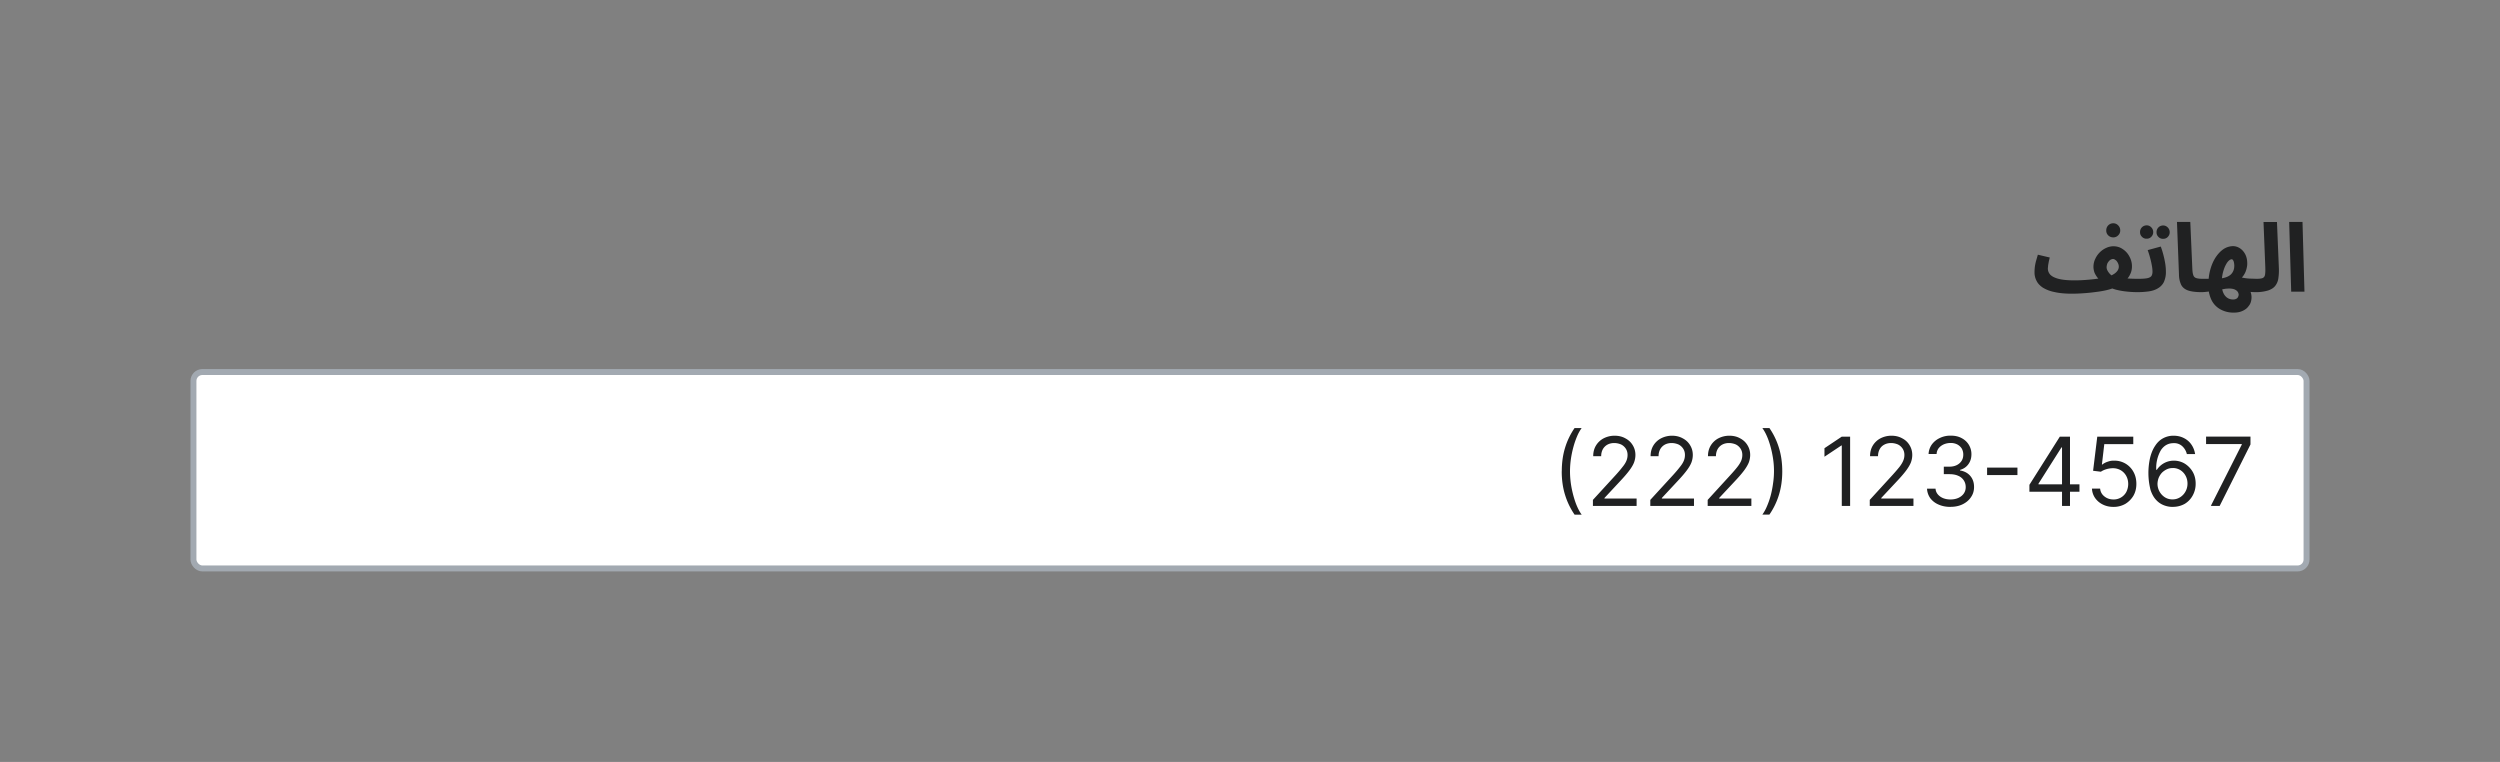 <?xml version="1.0" encoding="UTF-8"?>
<svg xmlns="http://www.w3.org/2000/svg" width="420" height="128" fill="none" viewBox="0 0 420 128">
	<rect x="0" y="0" width="420" height="128" fill="#808080" stroke="none"/>
	<path fill="#202122" d="m348.07 49.34.42-2.24q.99 0 1.89-.07a30 30 0 0 0 1.64-.16 19 19 0 0 0 2.21-.41 4 4 0 0 0 .93-.44 2 2 0 0 0 .6-.57 1.2 1.2 0 0 0 .12-1.09 2 2 0 0 0-.22-.42 1 1 0 0 0-.32-.3.6.6 0 0 0-.37-.13 1 1 0 0 0-.51.2 2 2 0 0 0-.4.5 2 2 0 0 0-.15.7q0 .27.16.57a2.5 2.5 0 0 0 1.14 1.07l-2.13.82-.67-.69a4 4 0 0 1-.51-.82 3 3 0 0 1-.2-1q0-.75.3-1.36a3.7 3.7 0 0 1 1.86-1.86 3 3 0 0 1 1.16-.27q.92 0 1.63.5.7.47 1.1 1.24a3.4 3.4 0 0 1 .42 1.62q0 .75-.3 1.34a3 3 0 0 1-.77 1.04q-.48.44-1.08.77a9 9 0 0 1-1.16.58q-.42.17-1.16.33a17 17 0 0 1-1.66.27 26 26 0 0 1-1.95.2 26 26 0 0 1-2.02.08m11.04-.26q-.93 0-1.82-.1a12 12 0 0 1-1.67-.28 7 7 0 0 1-1.3-.47l1.1-1.73q.48.14 1.12.21a26 26 0 0 0 2.73.13q.6 0 .87.32.27.3.27.77 0 .49-.34.83-.33.32-.96.32m-11.04.26q-1.73 0-2.93-.28a6 6 0 0 1-1.93-.73q-.75-.5-1.07-1.15a3 3 0 0 1-.34-1.44 7 7 0 0 1 .3-2.05l.26-.9 2 .47-.15.62-.12.66-.05.56q0 .6.41 1.05.44.45 1.41.7.98.25 2.63.25l.32 1.72zm6.96-9.46q-.5 0-.85-.34a1.1 1.1 0 0 1-.33-.83q0-.5.33-.85.36-.35.85-.35.48 0 .82.35.35.36.35.85 0 .5-.35.83a1.1 1.1 0 0 1-.82.34m4.05 9.2.16-2.24q.96 0 1.48-.1.5-.1.7-.35.2-.26.2-.77a6 6 0 0 0-.12-1.07 13 13 0 0 0-.3-1.3 13 13 0 0 0-.39-1.23l2.2-.6a13 13 0 0 1 .4 1.26q.2.72.33 1.49.13.75.13 1.45a4 4 0 0 1-.35 1.78 2.5 2.5 0 0 1-1 1.04q-.62.38-1.5.51a14 14 0 0 1-1.94.13m4.34-8.96a1 1 0 0 1-.8-.32 1 1 0 0 1-.32-.78 1.1 1.1 0 0 1 1.12-1.14q.44 0 .77.34.32.33.32.8 0 .45-.32.78a1 1 0 0 1-.77.32m-2.77-.02a1 1 0 0 1-.8-.32 1 1 0 0 1-.32-.78 1.1 1.1 0 0 1 1.12-1.14q.45 0 .77.34.32.33.32.8 0 .45-.32.78a1 1 0 0 1-.77.32m9.2 8.98q-1.47 0-2.3-.3-.8-.3-1.12-.95a4 4 0 0 1-.36-1.65l-.34-8.9h2.24l.34 7.83q.03.74.16 1.1.12.38.48.5.36.13 1.07.13.6 0 .86.32.27.3.27.77 0 .49-.33.83-.35.32-.96.32m5.36 3.44a4.5 4.5 0 0 1-2.1-.5 3.6 3.6 0 0 1-1.54-1.52 5.4 5.4 0 0 1-.57-2.64q0-1.43.33-2.6.34-1.2.92-2.07.6-.88 1.32-1.36a3 3 0 0 1 1.56-.48q.6 0 1.15.35t.9 1 .35 1.6q0 .5-.21 1.15a3.3 3.3 0 0 1-2.18 2.11l.39-1.26a8 8 0 0 0 2.33.5l1.25.04q.61 0 .86.32.28.3.28.77 0 .49-.34.83-.33.32-.96.32-.45 0-1.02-.05l-1.1-.13a9 9 0 0 1-.9-.17l1.74-.4q.37.45.5.99.14.56.03 1.12a2 2 0 0 1-.47 1.02q-.34.48-.99.77-.62.3-1.53.29m-5.38-3.44.16-2.24h1.54l.17 2.03a9 9 0 0 1-1 .15 7 7 0 0 1-.87.06m5.31 1.23a1 1 0 0 0 .53-.11.6.6 0 0 0 .3-.29 1 1 0 0 0 .12-.4 1 1 0 0 0-.13-.43q-.13-.24-.48-.42t-1.01-.19l-.53.03-.59.1-.66.13.08-1.92a5 5 0 0 0 1.1-.2q.47-.15.8-.41.33-.27.5-.66.18-.37.18-.9 0-.24-.05-.49a1 1 0 0 0-.14-.41q-.1-.18-.24-.18-.25 0-.55.29-.28.29-.54.83-.25.53-.43 1.28a8 8 0 0 0-.16 1.65q0 .76.16 1.3.16.5.43.81t.6.45q.36.15.71.14m3.78-1.23.16-2.24q.75 0 1.06-.14.32-.16.38-.58.07-.43.04-1.25l-.3-7.58h2.26l.32 7.74a9 9 0 0 1-.08 1.68 2.6 2.6 0 0 1-.5 1.27q-.37.52-1.2.81a7 7 0 0 1-2.14.29m5.99-.08-.34-11.71h2.24l.33 11.71z"/>
	<rect width="355" height="33" x="32.5" y="62.5" fill="#fff" rx="1.5"/>
	<rect width="355" height="33" x="32.5" y="62.5" stroke="#A2A9B1" stroke-linecap="square" rx="1.5"/>
	<path fill="#202122" d="M262.38 79.18q0-2.15.55-3.95a12 12 0 0 1 1.6-3.32h1.19a7 7 0 0 0-.77 1.39 14 14 0 0 0-.62 1.8 17 17 0 0 0-.42 2.02 15 15 0 0 0-.15 2.06q0 1.35.26 2.75.27 1.39.7 2.58.45 1.2 1 1.95h-1.19a12 12 0 0 1-1.6-3.32q-.56-1.8-.56-3.96m5.24 5.82v-1.02l3.85-4.2q.68-.75 1.1-1.3.45-.54.66-1.03.21-.48.21-1.02 0-.6-.3-1.06a2 2 0 0 0-.79-.7 3 3 0 0 0-1.14-.24q-.66 0-1.17.28a2 2 0 0 0-.76.77 2.4 2.4 0 0 0-.27 1.16h-1.34q0-1.03.47-1.8a3.3 3.3 0 0 1 1.28-1.2 4 4 0 0 1 1.84-.44q1.03 0 1.81.44.8.42 1.24 1.16.45.73.45 1.63 0 .64-.23 1.26-.23.6-.8 1.36-.56.75-1.56 1.81l-2.61 2.8v.09h5.4V85zm9.64 0v-1.02l3.85-4.2q.68-.75 1.1-1.3.45-.54.66-1.03.21-.48.21-1.02 0-.6-.3-1.06a2 2 0 0 0-.79-.7 3 3 0 0 0-1.13-.24q-.67 0-1.18.28a2 2 0 0 0-.76.77 2.4 2.4 0 0 0-.27 1.16h-1.34q0-1.03.47-1.8a3.3 3.3 0 0 1 1.29-1.2 4 4 0 0 1 1.83-.44q1.02 0 1.81.44.8.42 1.24 1.16.45.73.45 1.63 0 .64-.23 1.26-.23.6-.8 1.36-.56.75-1.56 1.81l-2.61 2.8v.09h5.4V85zm9.64 0v-1.02l3.84-4.2q.69-.75 1.12-1.3.43-.54.65-1.03.21-.48.21-1.02 0-.6-.3-1.06a2 2 0 0 0-.79-.7 3 3 0 0 0-1.14-.24q-.66 0-1.17.28a2 2 0 0 0-.76.77 2.4 2.4 0 0 0-.27 1.16h-1.34q0-1.03.47-1.8a3.3 3.3 0 0 1 1.28-1.2 4 4 0 0 1 1.84-.44q1.03 0 1.81.44.8.42 1.24 1.16.45.73.45 1.63 0 .64-.23 1.26-.24.6-.8 1.36-.56.75-1.56 1.81l-2.62 2.8v.09h5.41V85zm12.53-5.82q0 2.14-.56 3.96a12 12 0 0 1-1.6 3.31h-1.18a7 7 0 0 0 .76-1.38 13 13 0 0 0 .63-1.8q.26-.98.4-2.03a14 14 0 0 0-.1-4.8 16 16 0 0 0-.7-2.59q-.45-1.2-1-1.94h1.19a12 12 0 0 1 1.6 3.32q.56 1.8.56 3.95m11.4-5.82V85h-1.4V74.84h-.07l-2.84 1.89V75.3l2.9-1.94zm3.3 11.64v-1.02l3.84-4.2q.68-.75 1.12-1.3.43-.54.64-1.03.22-.48.22-1.02 0-.6-.3-1.06a2 2 0 0 0-.79-.7 3 3 0 0 0-1.14-.24q-.66 0-1.17.28-.5.27-.76.77a2.4 2.4 0 0 0-.27 1.16h-1.34q0-1.03.47-1.8a3.3 3.3 0 0 1 1.28-1.2 4 4 0 0 1 1.84-.44q1.03 0 1.81.44a3 3 0 0 1 1.24 1.16q.45.73.45 1.63 0 .64-.23 1.26-.24.6-.8 1.36-.56.75-1.56 1.81l-2.62 2.8v.09h5.41V85zm13.57.16q-1.12 0-2-.39a3.4 3.4 0 0 1-1.4-1.07 3 3 0 0 1-.55-1.6h1.43q.04.55.39.96.34.4.89.63.56.22 1.22.22.75 0 1.33-.26.59-.27.91-.73.33-.47.33-1.08 0-.64-.32-1.13a2 2 0 0 0-.93-.77q-.6-.28-1.5-.28h-.93V78.4h.93q.7 0 1.22-.25t.82-.7.3-1.07a2 2 0 0 0-.26-1.03 2 2 0 0 0-.74-.68 2.4 2.4 0 0 0-1.11-.25q-.6 0-1.14.22-.53.23-.86.63a1.7 1.7 0 0 0-.37 1H324a3 3 0 0 1 .55-1.6 3.5 3.5 0 0 1 1.35-1.09 4 4 0 0 1 1.85-.39q1.08 0 1.85.44a3 3 0 0 1 1.19 1.14 3 3 0 0 1 .41 1.54q0 .98-.51 1.67-.5.7-1.4.96v.1q1.1.18 1.73.93t.62 1.86q0 .95-.52 1.7-.5.75-1.4 1.19-.88.43-2.02.43Zm11.24-6.6v1.25h-5.1v-1.25zm2.01 4.05v-1.16l5.11-8.09h.85v1.8h-.57l-3.87 6.11v.1h6.89v1.24zm5.48 2.39V73.36h1.34V85zm8.65.16q-1 0-1.8-.4a3.4 3.4 0 0 1-1.29-1.09 3 3 0 0 1-.53-1.58h1.37q.08.8.71 1.3.64.52 1.54.52a2.4 2.4 0 0 0 1.27-.34 2.4 2.4 0 0 0 .88-.92 3 3 0 0 0 .32-1.33q0-.75-.33-1.36a2.5 2.5 0 0 0-.91-.95 2.6 2.6 0 0 0-1.32-.35 4 4 0 0 0-1.1.16q-.56.17-.93.43l-1.31-.16.7-5.73h6.05v1.25h-4.87l-.4 3.44h.06q.36-.3.9-.48c.54-.18.73-.18 1.12-.18a3.6 3.6 0 0 1 3.23 1.9q.48.87.48 2t-.5 2a4 4 0 0 1-1.37 1.37 4 4 0 0 1-1.97.5m9.91 0a4 4 0 0 1-1.43-.27 3.4 3.4 0 0 1-1.3-.88q-.6-.62-.96-1.7a11.6 11.6 0 0 1-.07-5.42q.3-1.2.85-2 .54-.84 1.33-1.26a3.6 3.6 0 0 1 1.76-.43q.97 0 1.74.4a3.3 3.3 0 0 1 1.25 1.08q.48.69.63 1.6h-1.39a2.6 2.6 0 0 0-.75-1.3 2 2 0 0 0-1.48-.53q-1.34 0-2.13 1.18a6 6 0 0 0-.78 3.3h.1a3.4 3.4 0 0 1 2.86-1.54 3.5 3.5 0 0 1 1.83.5 4 4 0 0 1 1.33 1.37q.5.87.5 1.99a4 4 0 0 1-.49 1.98 3.7 3.7 0 0 1-1.35 1.42 4 4 0 0 1-2.05.5m0-1.25q.71 0 1.28-.36a2.6 2.6 0 0 0 .9-.96q.34-.6.34-1.34 0-.72-.32-1.31a2.5 2.5 0 0 0-.88-.95 2.3 2.3 0 0 0-1.27-.35q-.55 0-1 .21a3 3 0 0 0-.83.58 3 3 0 0 0-.54.85 3 3 0 0 0-.2 1 2.7 2.7 0 0 0 1.22 2.26q.57.37 1.3.37m6.44 1.09 5.2-10.3v-.09h-6v-1.25h7.46v1.32L372.9 85z"/>
</svg>
